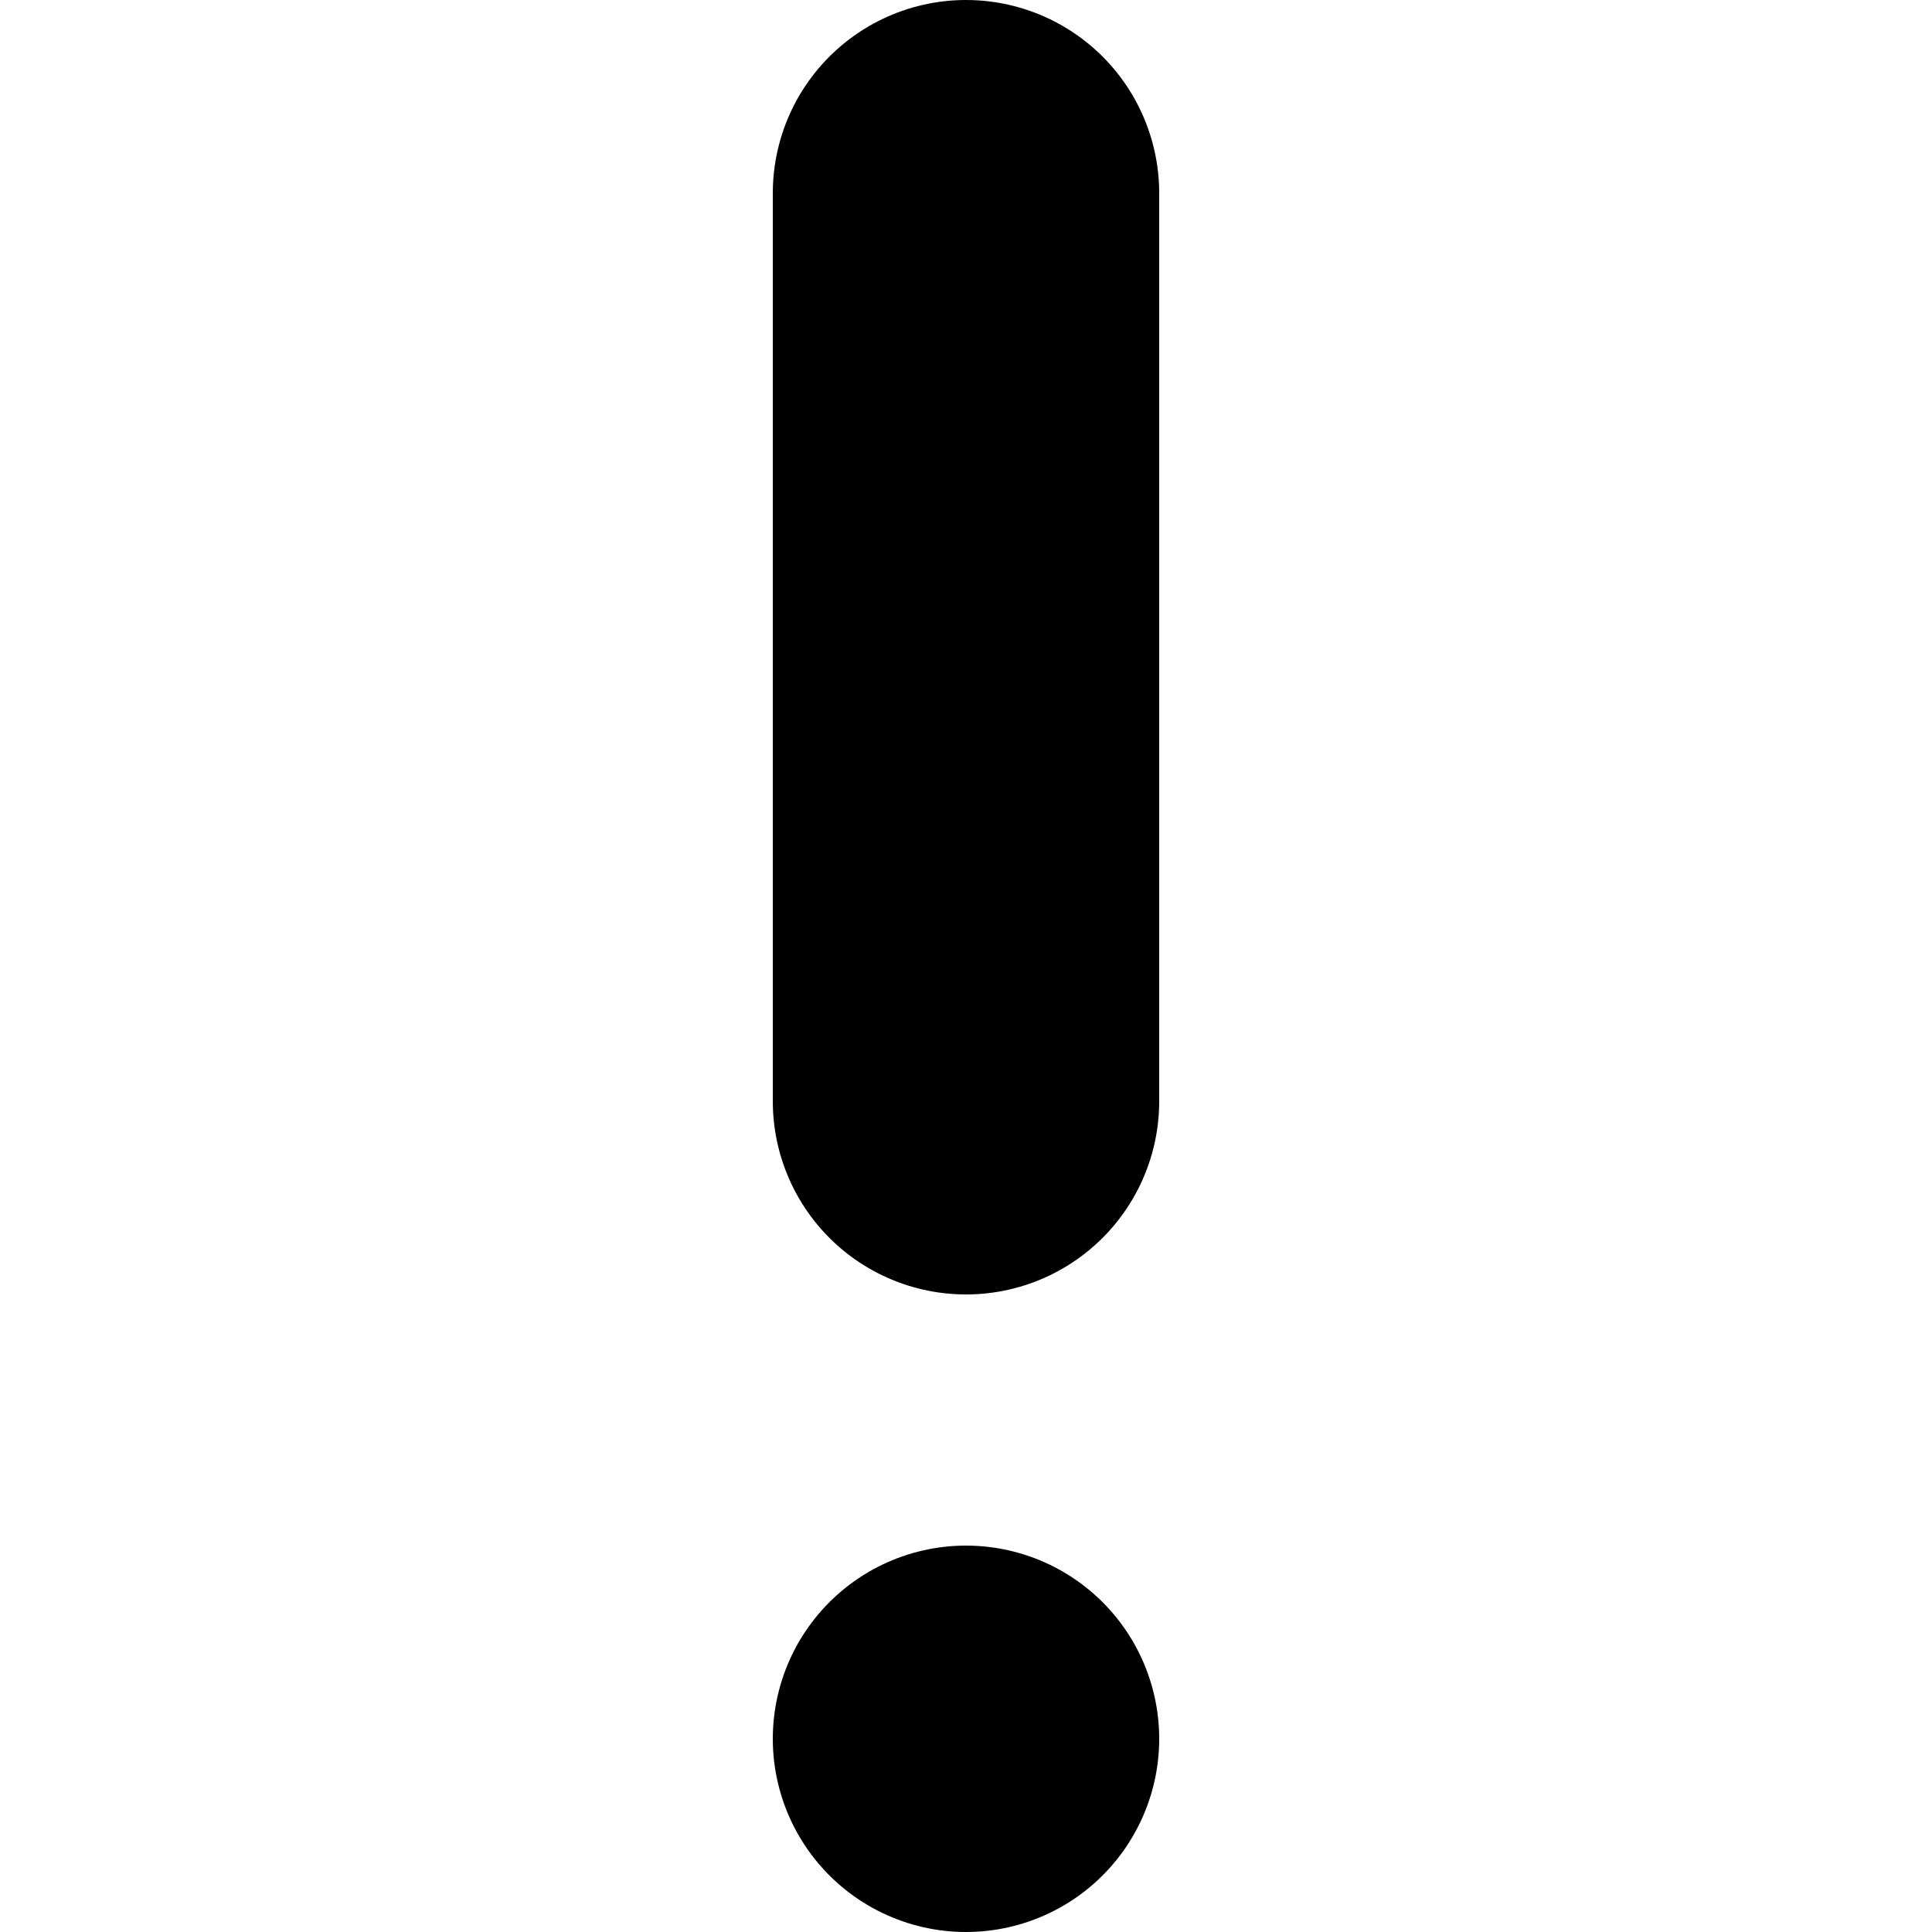 <svg xmlns="http://www.w3.org/2000/svg" viewBox="0 0 10 10"><g fill="none" stroke="currentColor" stroke-width="2" stroke-linecap="round"><path stroke-miterlimit="10" d="M5 5.7V1"/><path stroke-linejoin="round" d="M5 9h0"/></g></svg>
